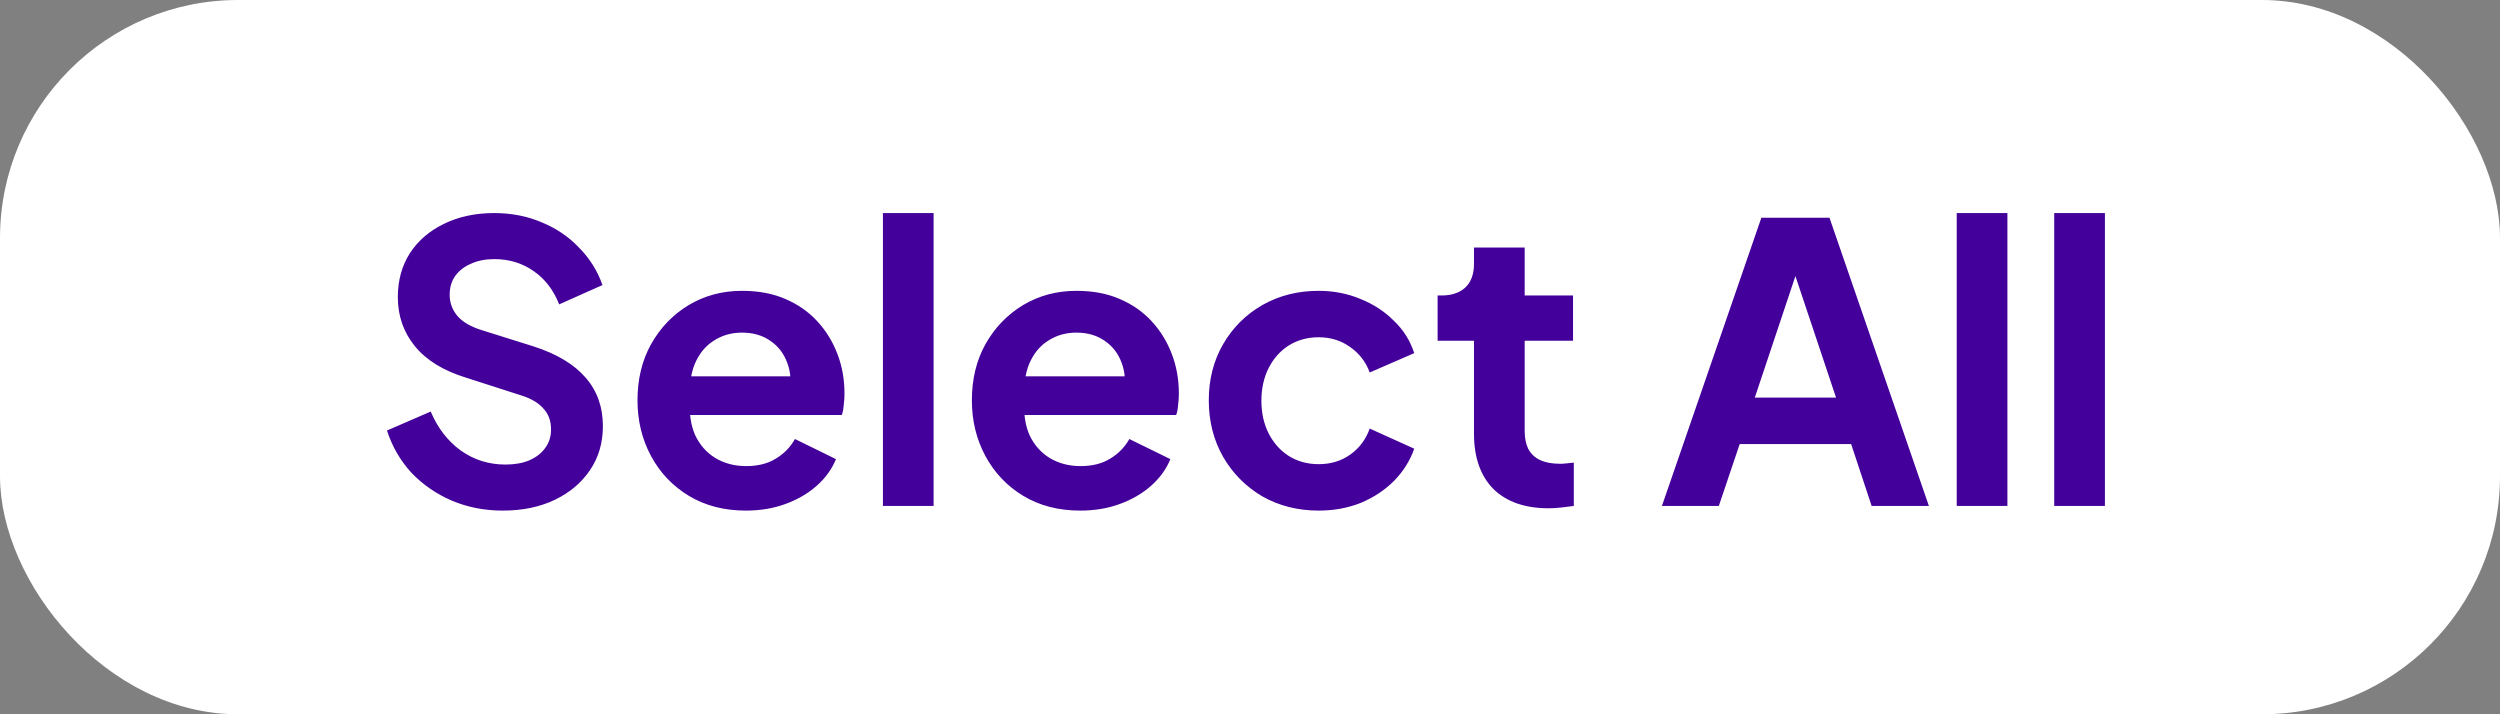 <svg width="84" height="24" viewBox="0 0 84 24" fill="none" xmlns="http://www.w3.org/2000/svg">
<rect x="0" y="0" width="84" height="24" fill="#808080" stroke="none"/>
<rect width="84" height="24" rx="8" fill="white"/>
<path d="M16.89 17.156C16.275 17.156 15.703 17.043 15.174 16.818C14.654 16.593 14.203 16.281 13.822 15.882C13.449 15.475 13.176 15.002 13.003 14.465L14.472 13.828C14.706 14.383 15.044 14.82 15.486 15.141C15.928 15.453 16.426 15.609 16.981 15.609C17.293 15.609 17.562 15.561 17.787 15.466C18.021 15.362 18.199 15.223 18.32 15.05C18.45 14.877 18.515 14.669 18.515 14.426C18.515 14.14 18.428 13.906 18.255 13.724C18.09 13.533 17.839 13.386 17.501 13.282L15.642 12.684C14.888 12.45 14.32 12.099 13.939 11.631C13.558 11.163 13.367 10.613 13.367 9.98C13.367 9.425 13.501 8.936 13.77 8.511C14.047 8.086 14.429 7.757 14.914 7.523C15.408 7.28 15.971 7.159 16.604 7.159C17.185 7.159 17.718 7.263 18.203 7.471C18.688 7.67 19.104 7.952 19.451 8.316C19.806 8.671 20.071 9.092 20.244 9.577L18.788 10.227C18.597 9.742 18.311 9.369 17.93 9.109C17.549 8.84 17.107 8.706 16.604 8.706C16.309 8.706 16.049 8.758 15.824 8.862C15.599 8.957 15.421 9.096 15.291 9.278C15.17 9.451 15.109 9.659 15.109 9.902C15.109 10.171 15.196 10.409 15.369 10.617C15.542 10.816 15.807 10.972 16.162 11.085L17.943 11.644C18.714 11.895 19.291 12.242 19.672 12.684C20.062 13.126 20.257 13.672 20.257 14.322C20.257 14.877 20.114 15.366 19.828 15.791C19.542 16.216 19.148 16.549 18.645 16.792C18.142 17.035 17.557 17.156 16.89 17.156ZM25.06 17.156C24.332 17.156 23.695 16.991 23.149 16.662C22.603 16.333 22.178 15.886 21.875 15.323C21.572 14.76 21.42 14.136 21.42 13.451C21.42 12.74 21.572 12.112 21.875 11.566C22.187 11.011 22.607 10.574 23.136 10.253C23.673 9.932 24.271 9.772 24.93 9.772C25.485 9.772 25.97 9.863 26.386 10.045C26.811 10.227 27.17 10.478 27.465 10.799C27.76 11.12 27.985 11.488 28.141 11.904C28.297 12.311 28.375 12.753 28.375 13.23C28.375 13.351 28.366 13.477 28.349 13.607C28.34 13.737 28.319 13.85 28.284 13.945H22.824V12.645H27.322L26.516 13.256C26.594 12.857 26.572 12.502 26.451 12.19C26.338 11.878 26.148 11.631 25.879 11.449C25.619 11.267 25.303 11.176 24.93 11.176C24.575 11.176 24.258 11.267 23.981 11.449C23.704 11.622 23.491 11.882 23.344 12.229C23.205 12.567 23.153 12.979 23.188 13.464C23.153 13.897 23.21 14.283 23.357 14.621C23.513 14.95 23.738 15.206 24.033 15.388C24.336 15.57 24.683 15.661 25.073 15.661C25.463 15.661 25.792 15.579 26.061 15.414C26.338 15.249 26.555 15.028 26.711 14.751L28.089 15.427C27.95 15.765 27.734 16.064 27.439 16.324C27.144 16.584 26.793 16.788 26.386 16.935C25.987 17.082 25.545 17.156 25.06 17.156ZM29.666 17V7.159H31.369V17H29.666ZM36.295 17.156C35.567 17.156 34.93 16.991 34.384 16.662C33.838 16.333 33.414 15.886 33.11 15.323C32.807 14.76 32.655 14.136 32.655 13.451C32.655 12.74 32.807 12.112 33.11 11.566C33.422 11.011 33.843 10.574 34.371 10.253C34.909 9.932 35.507 9.772 36.165 9.772C36.72 9.772 37.205 9.863 37.621 10.045C38.046 10.227 38.406 10.478 38.7 10.799C38.995 11.12 39.22 11.488 39.376 11.904C39.532 12.311 39.61 12.753 39.61 13.23C39.61 13.351 39.602 13.477 39.584 13.607C39.576 13.737 39.554 13.85 39.519 13.945H34.059V12.645H38.557L37.751 13.256C37.829 12.857 37.808 12.502 37.686 12.19C37.574 11.878 37.383 11.631 37.114 11.449C36.854 11.267 36.538 11.176 36.165 11.176C35.81 11.176 35.494 11.267 35.216 11.449C34.939 11.622 34.727 11.882 34.579 12.229C34.441 12.567 34.389 12.979 34.423 13.464C34.389 13.897 34.445 14.283 34.592 14.621C34.748 14.95 34.974 15.206 35.268 15.388C35.572 15.57 35.918 15.661 36.308 15.661C36.698 15.661 37.028 15.579 37.296 15.414C37.574 15.249 37.79 15.028 37.946 14.751L39.324 15.427C39.186 15.765 38.969 16.064 38.674 16.324C38.38 16.584 38.029 16.788 37.621 16.935C37.223 17.082 36.781 17.156 36.295 17.156ZM44.307 17.156C43.605 17.156 42.973 16.996 42.409 16.675C41.855 16.346 41.417 15.904 41.096 15.349C40.776 14.786 40.615 14.153 40.615 13.451C40.615 12.749 40.776 12.121 41.096 11.566C41.417 11.011 41.855 10.574 42.409 10.253C42.973 9.932 43.605 9.772 44.307 9.772C44.81 9.772 45.278 9.863 45.711 10.045C46.145 10.218 46.517 10.461 46.829 10.773C47.15 11.076 47.38 11.44 47.518 11.865L46.023 12.515C45.893 12.16 45.672 11.874 45.36 11.657C45.057 11.44 44.706 11.332 44.307 11.332C43.935 11.332 43.601 11.423 43.306 11.605C43.02 11.787 42.795 12.038 42.63 12.359C42.466 12.68 42.383 13.048 42.383 13.464C42.383 13.88 42.466 14.248 42.63 14.569C42.795 14.89 43.02 15.141 43.306 15.323C43.601 15.505 43.935 15.596 44.307 15.596C44.715 15.596 45.07 15.488 45.373 15.271C45.677 15.054 45.893 14.764 46.023 14.4L47.518 15.076C47.38 15.475 47.154 15.834 46.842 16.155C46.53 16.467 46.158 16.714 45.724 16.896C45.291 17.069 44.819 17.156 44.307 17.156ZM52.035 17.078C51.237 17.078 50.618 16.861 50.176 16.428C49.742 15.986 49.526 15.366 49.526 14.569V11.449H48.304V9.928H48.434C48.78 9.928 49.049 9.837 49.24 9.655C49.43 9.473 49.526 9.209 49.526 8.862V8.316H51.229V9.928H52.854V11.449H51.229V14.478C51.229 14.712 51.268 14.911 51.346 15.076C51.432 15.241 51.562 15.366 51.736 15.453C51.918 15.54 52.147 15.583 52.425 15.583C52.485 15.583 52.555 15.579 52.633 15.57C52.719 15.561 52.802 15.553 52.88 15.544V17C52.758 17.017 52.62 17.035 52.464 17.052C52.308 17.069 52.165 17.078 52.035 17.078ZM55.841 17L59.182 7.315H61.47L64.811 17H62.887L62.198 14.92H58.454L57.752 17H55.841ZM58.961 13.36H61.691L60.079 8.537H60.573L58.961 13.36ZM65.746 17V7.159H67.449V17H65.746ZM69.022 17V7.159H70.725V17H69.022Z" fill="#43009B"/>
</svg>
